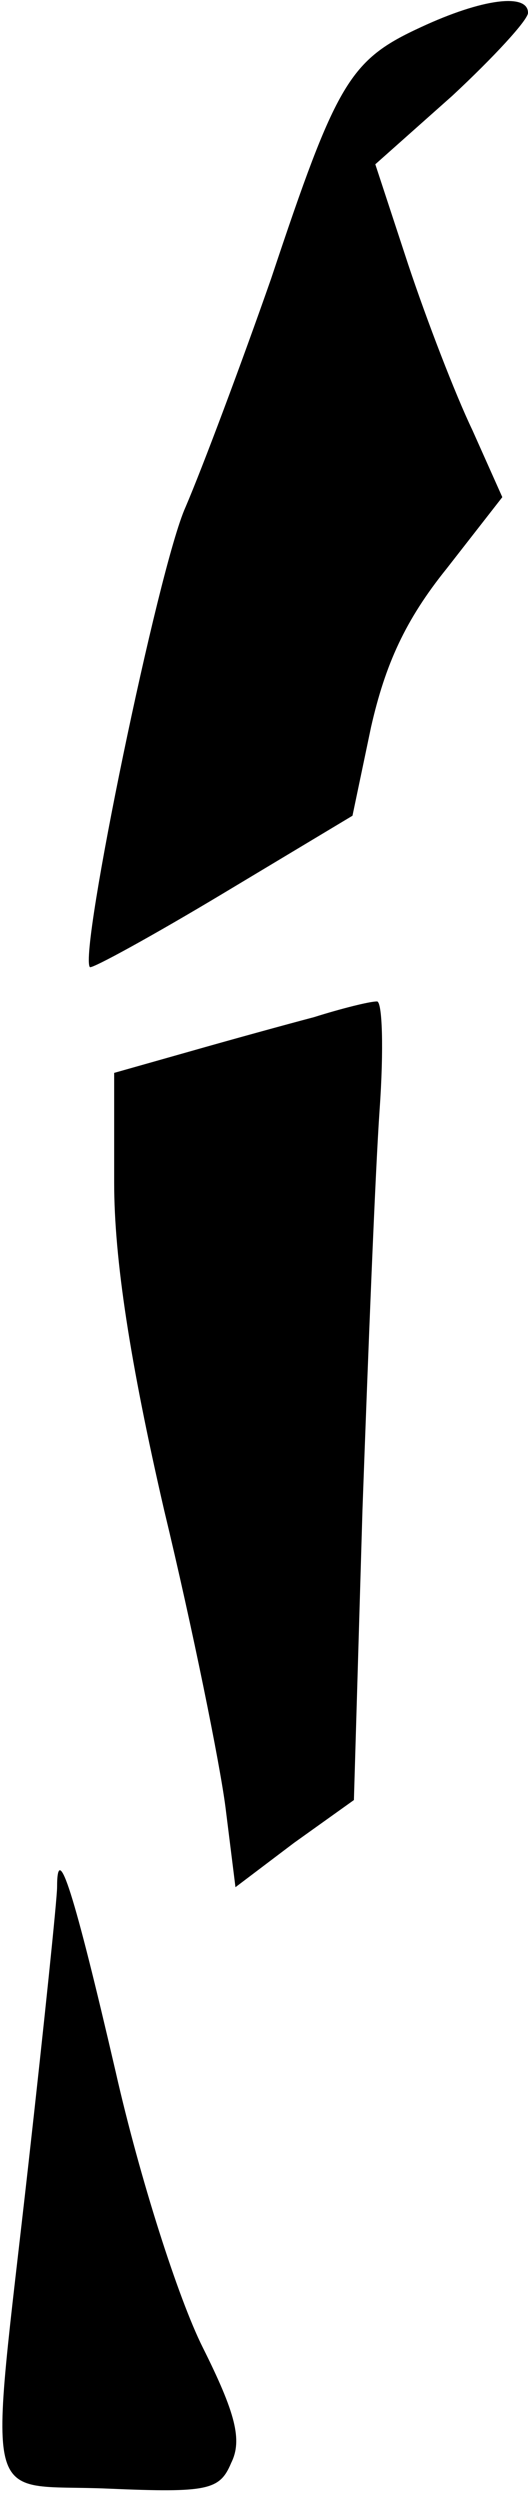 <?xml version="1.0" standalone="no"?>
<!DOCTYPE svg PUBLIC "-//W3C//DTD SVG 20010904//EN"
 "http://www.w3.org/TR/2001/REC-SVG-20010904/DTD/svg10.dtd">
<svg version="1.0" xmlns="http://www.w3.org/2000/svg"
 width="37pt" height="175pt" viewBox="0 0 37 175"
 preserveAspectRatio="xMidYMid meet">
<g transform="translate(0,175) scale(0.1,-0.1)"
fill="#000000" stroke="none">
<path fill="#000000" stroke="none" d="M295 1731 c-50 -23 -59 -38 -105 -176
-21 -60 -48 -132 -60 -160 -19 -42 -75 -313 -67 -322 2 -1 44 22 94 52 l90 54
13 62 c10 44 24 75 53 111 l39 50 -21 47 c-12 25 -32 77 -45 116 l-23 70 54
48 c29 27 53 53 53 58 0 14 -32 10 -75 -10z"/>
<path fill="#000000" stroke="none" d="M220 1038 c-19 -5 -59 -16 -87 -24
l-53 -15 0 -77 c0 -53 11 -125 35 -229 20 -83 39 -177 43 -208 l7 -56 41 31
42 30 6 203 c4 111 9 237 12 280 3 42 2 77 -2 76 -5 0 -25 -5 -44 -11z"/>
<path fill="#000000" stroke="none" d="M40 429 c0 -8 -9 -95 -20 -193 -28
-250 -34 -224 56 -228 70 -3 78 -1 86 18 8 16 3 35 -20 81 -17 34 -44 118 -61
193 -29 125 -41 163 -41 129z"/>
</g>
</svg>
